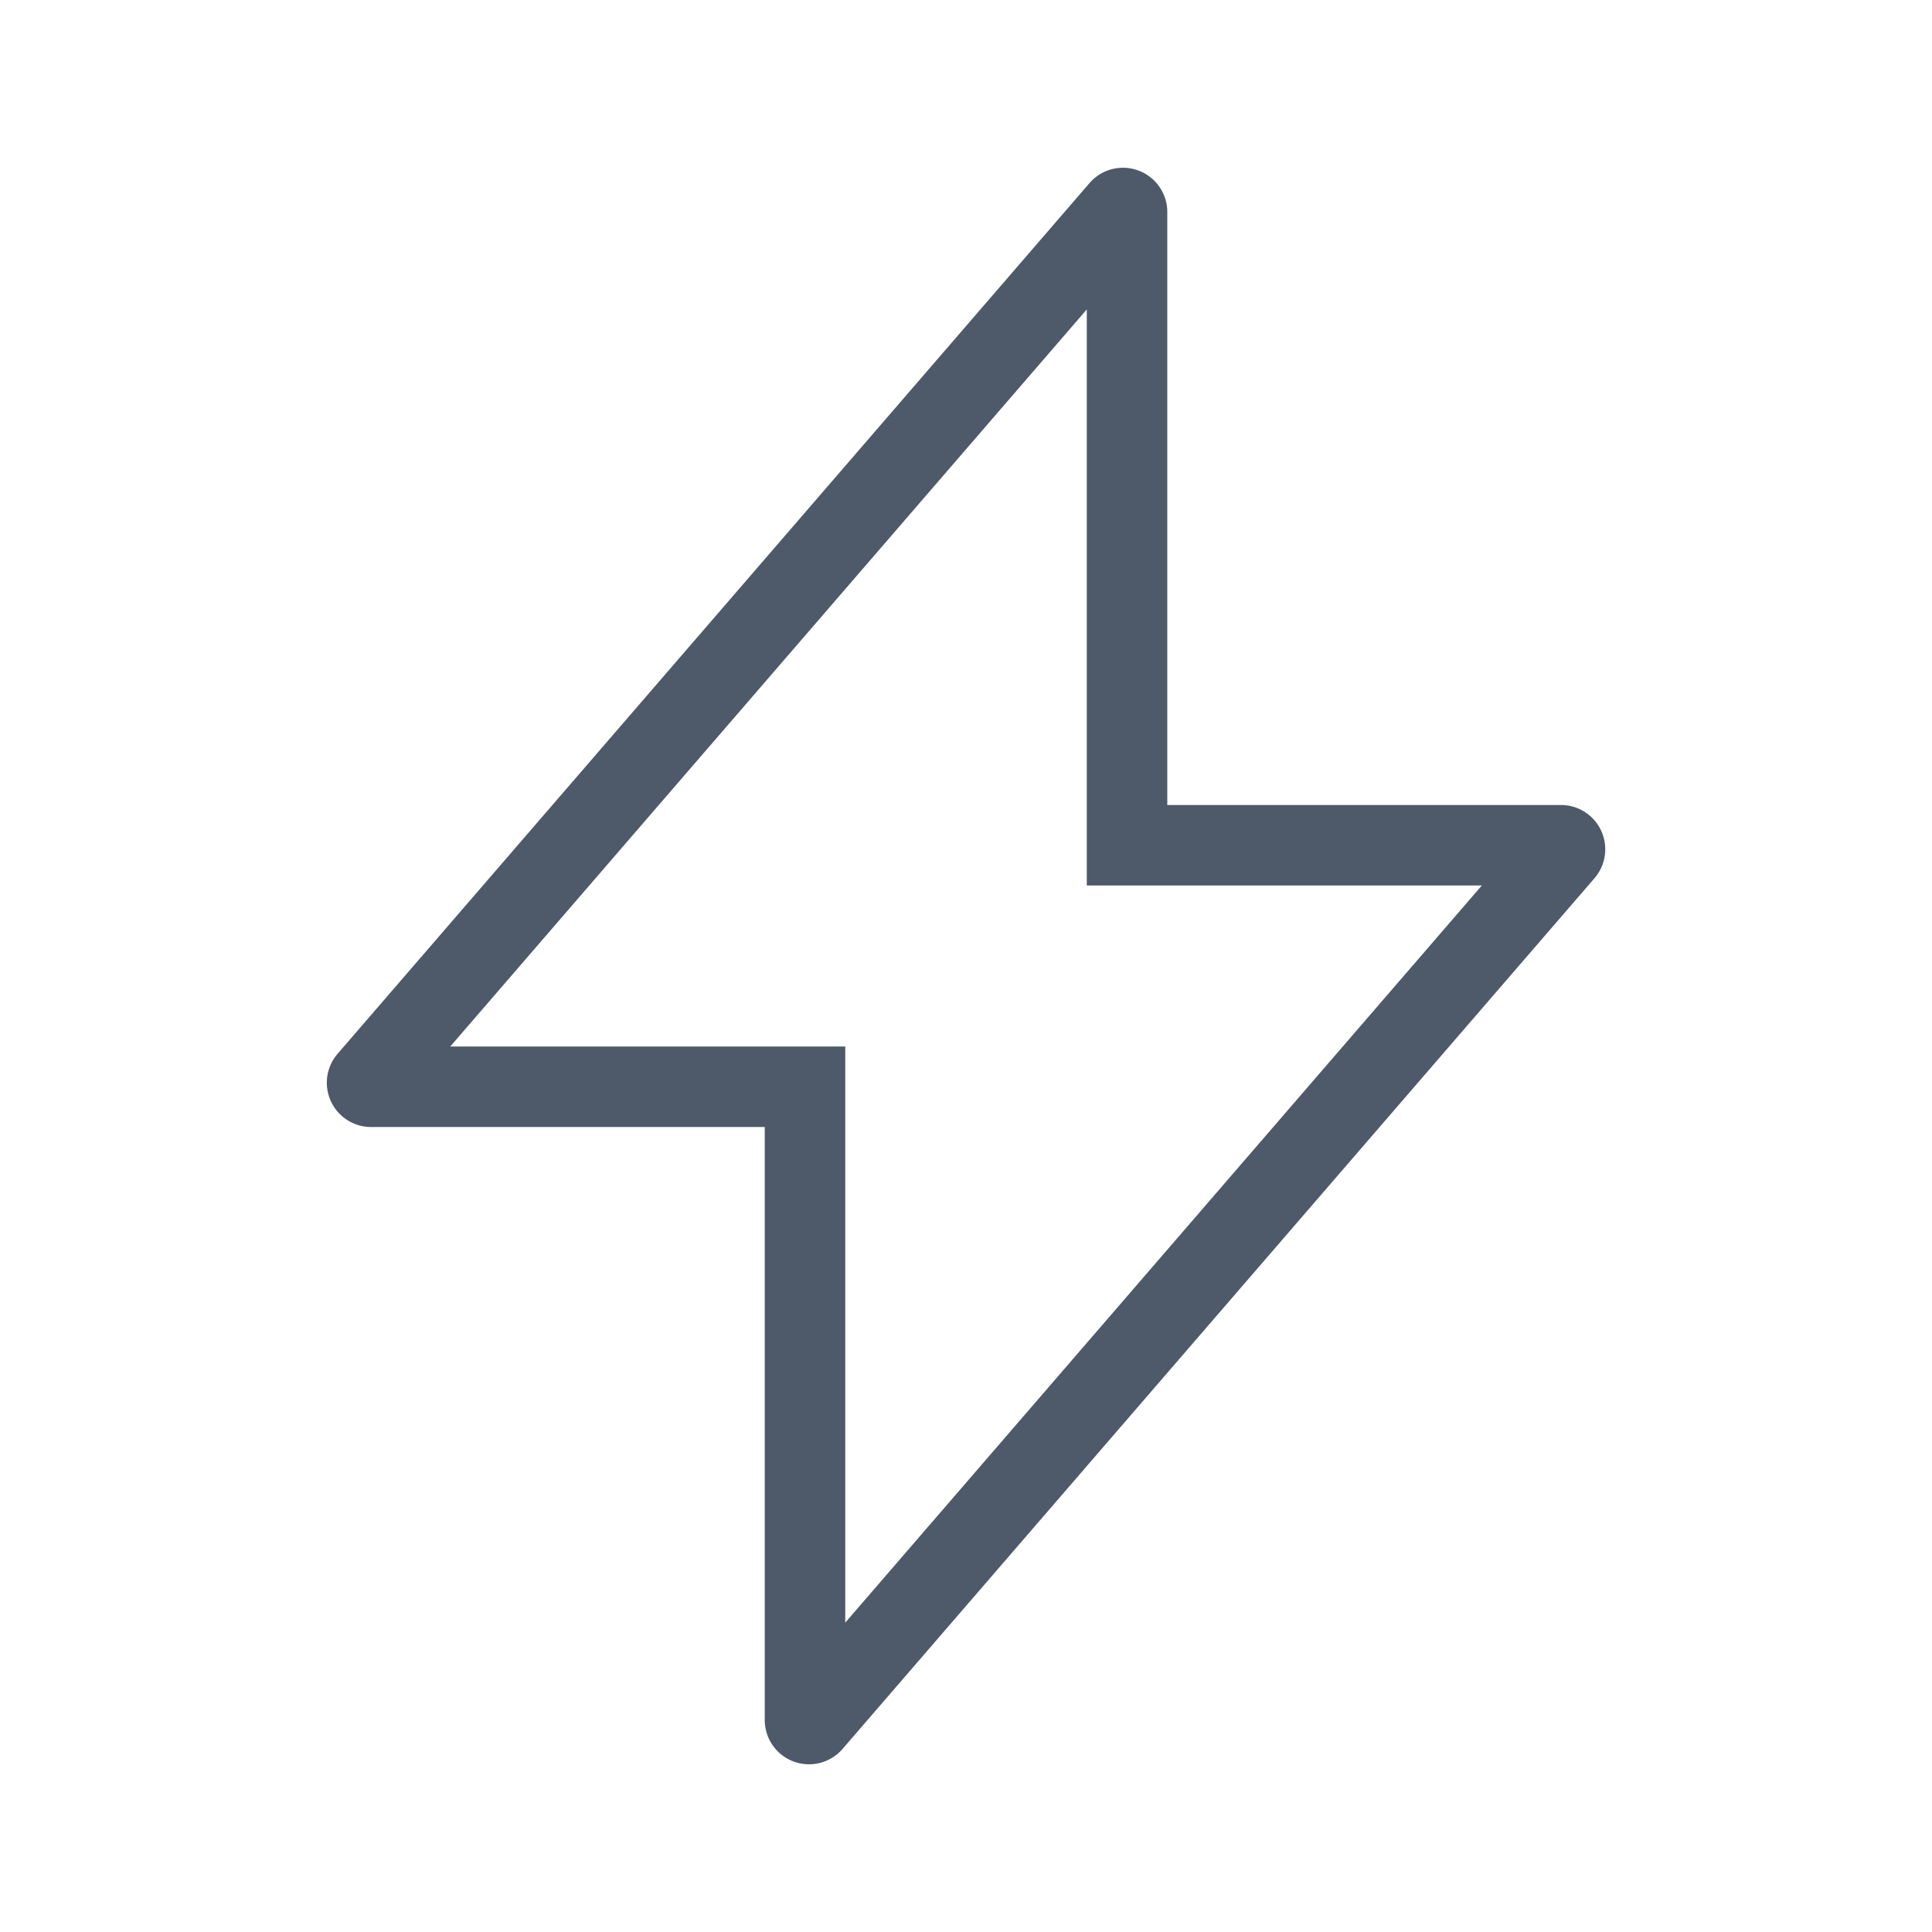 <svg width="24" height="24" viewBox="0 0 48 48" fill="none"><path d="M27.825 5.203a.1.1 0 01.176.066V21h10.781a.1.1 0 01.076.165L20.177 42.797A.1.1 0 0120 42.73V27H9.219a.1.1 0 01-.075-.165L27.825 5.203z" stroke="#4E5969" stroke-width="2"/></svg>